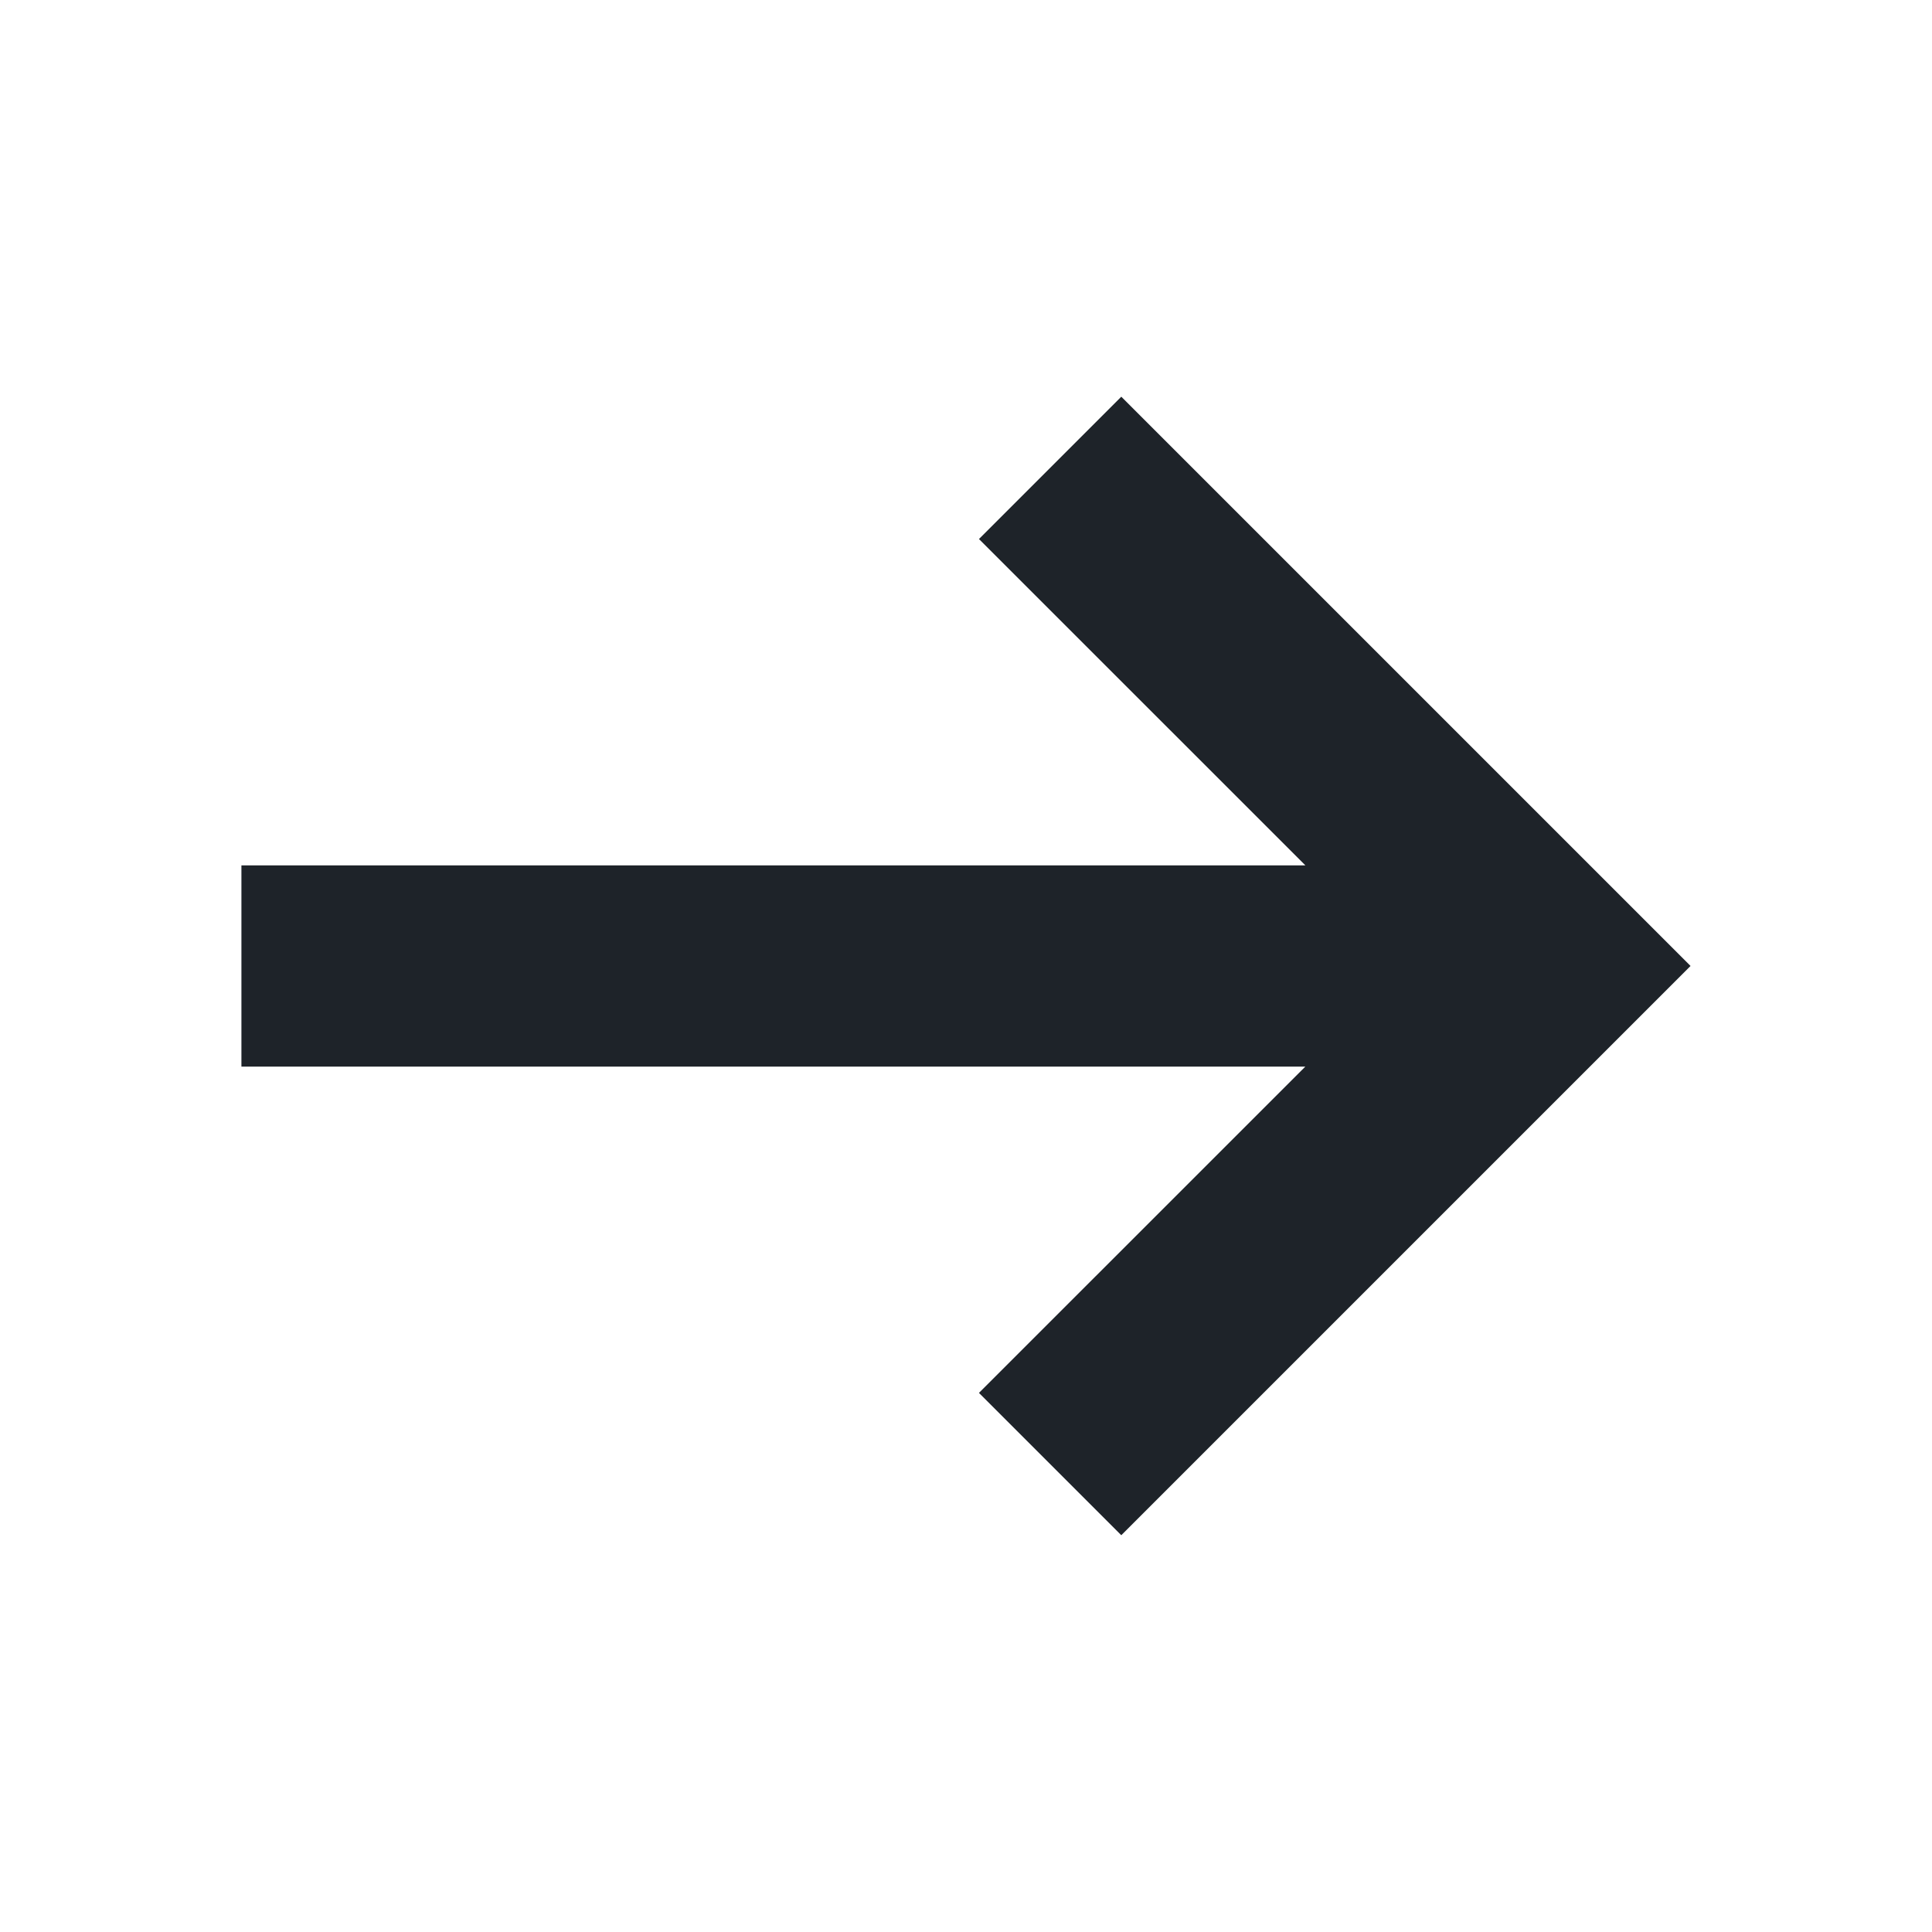 <svg xmlns:xlink="http://www.w3.org/1999/xlink" xmlns="http://www.w3.org/2000/svg" fill="currentColor" class="arrow-r mirror css-1sdejiz" width="24"  height="24" ><defs><symbol viewBox="0 0 24 24" id="arrow-right-f"><path fill-rule="evenodd" clip-rule="evenodd" d="M21 11.999L13.929 4.928L12.161 6.696L16.216 10.75L2.999 10.75L2.999 13.25L16.215 13.25L12.161 17.303L13.929 19.071L21 12L20.999 11.999L21 11.999Z" fill="#1E2329"></path></symbol></defs><use xlink:href="#arrow-right-f" fill="#FCD535"></use></svg>